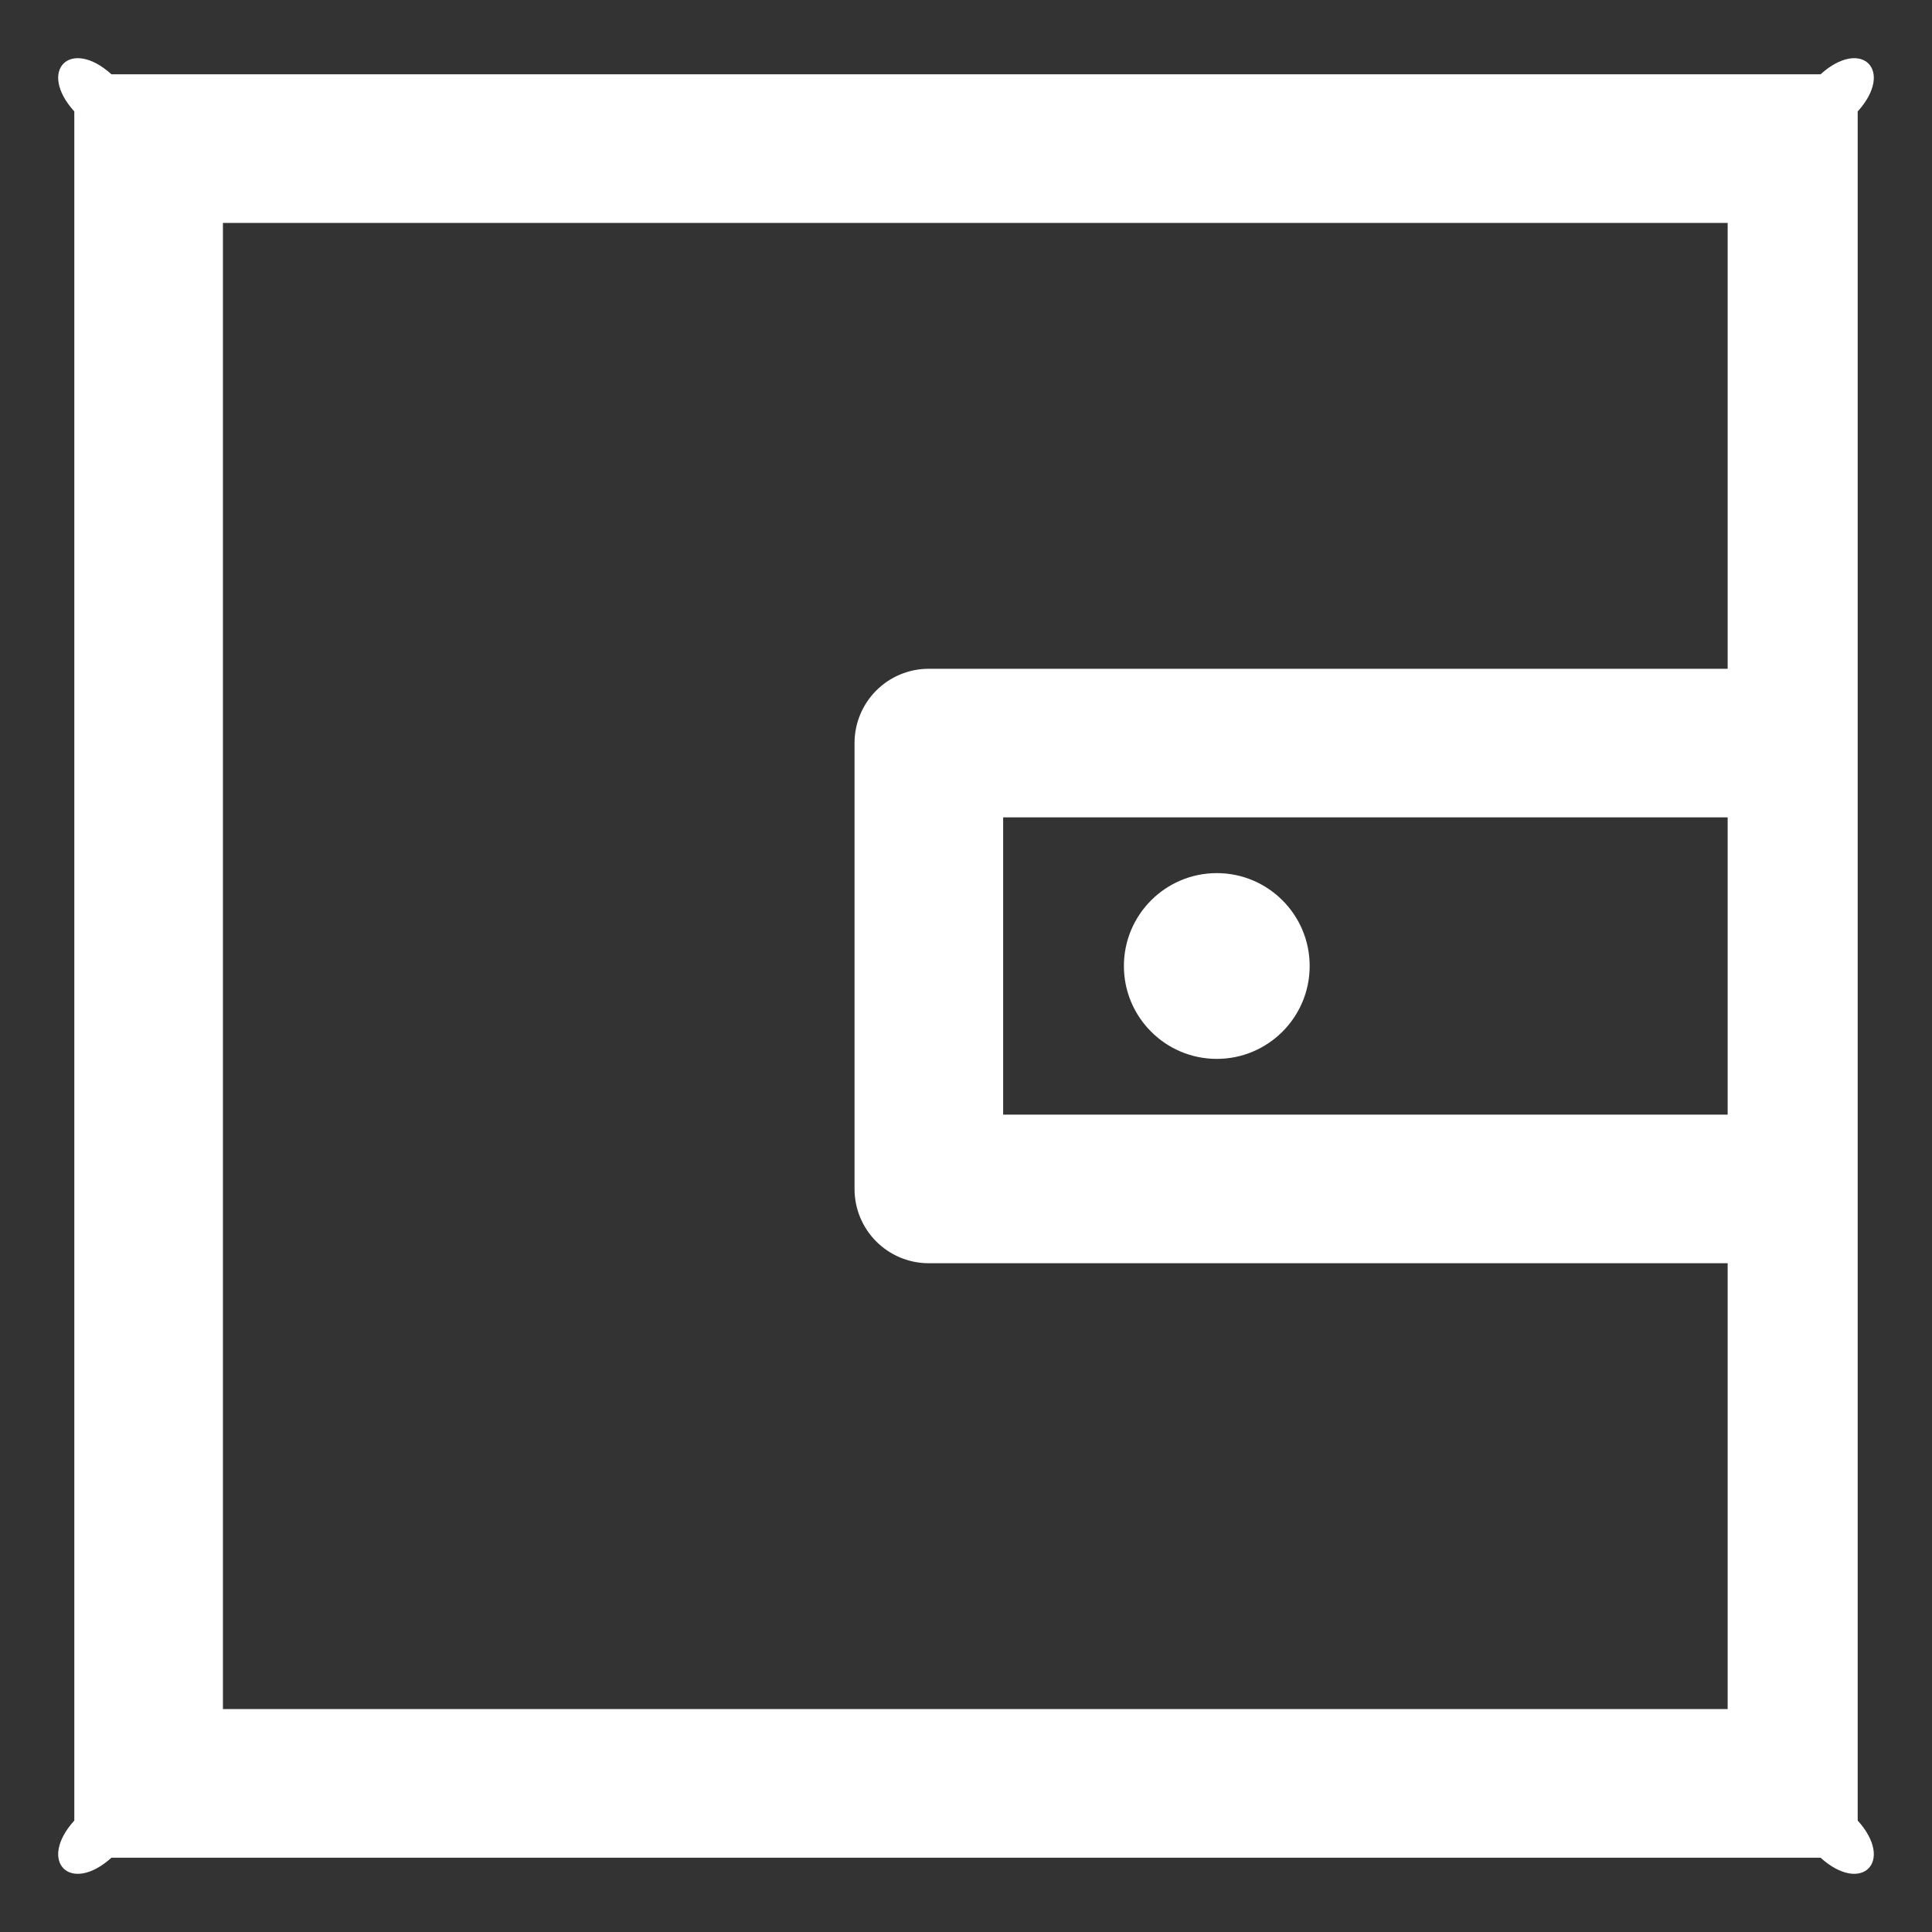 ﻿<?xml version="1.0" encoding="utf-8"?>
<svg version="1.1" xmlns:xlink="http://www.w3.org/1999/xlink" width="26px" height="26px" xmlns="http://www.w3.org/2000/svg">
  <rect width="100%" height="100%" fill="#333333" stroke="none"/>
  <g transform="matrix(1 0 0 1 -479 -2495 )">
    <path d="M 25 1.5  C 25.5 0.947  25.053 0.5  24.5 1  L 1.5 1  C 0.947 0.5  0.5 0.947  1 1.5  L 1 24.5  C 0.5 25.053  0.947 25.5  1.5 25  L 24.5 25  C 25.053 25.5  25.5 25.053  25 24.5  L 25 1.5  Z M 23.25 11  L 23.25 15  L 13.5 15  L 13.5 11  L 23.25 11  Z M 23.25 17  L 23.25 23  L 3 23  L 3 3  L 23.25 3  L 23.25 9  L 12.5 9  C 11.947 9  11.5 9.447  11.5 10  L 11.5 16  C 11.5 16.553  11.947 17  12.5 17  L 23.25 17  Z M 15.125 13  C 15.125 13.69  15.685 14.25  16.375 14.25  C 17.065 14.25  17.625 13.69  17.625 13  C 17.625 12.31  17.065 11.75  16.375 11.75  C 15.685 11.75  15.125 12.31  15.125 13  Z " fill-rule="nonzero" fill="#ffffff" stroke="none" transform="matrix(1 0 0 1 479 2495 )" />
  </g>
</svg>